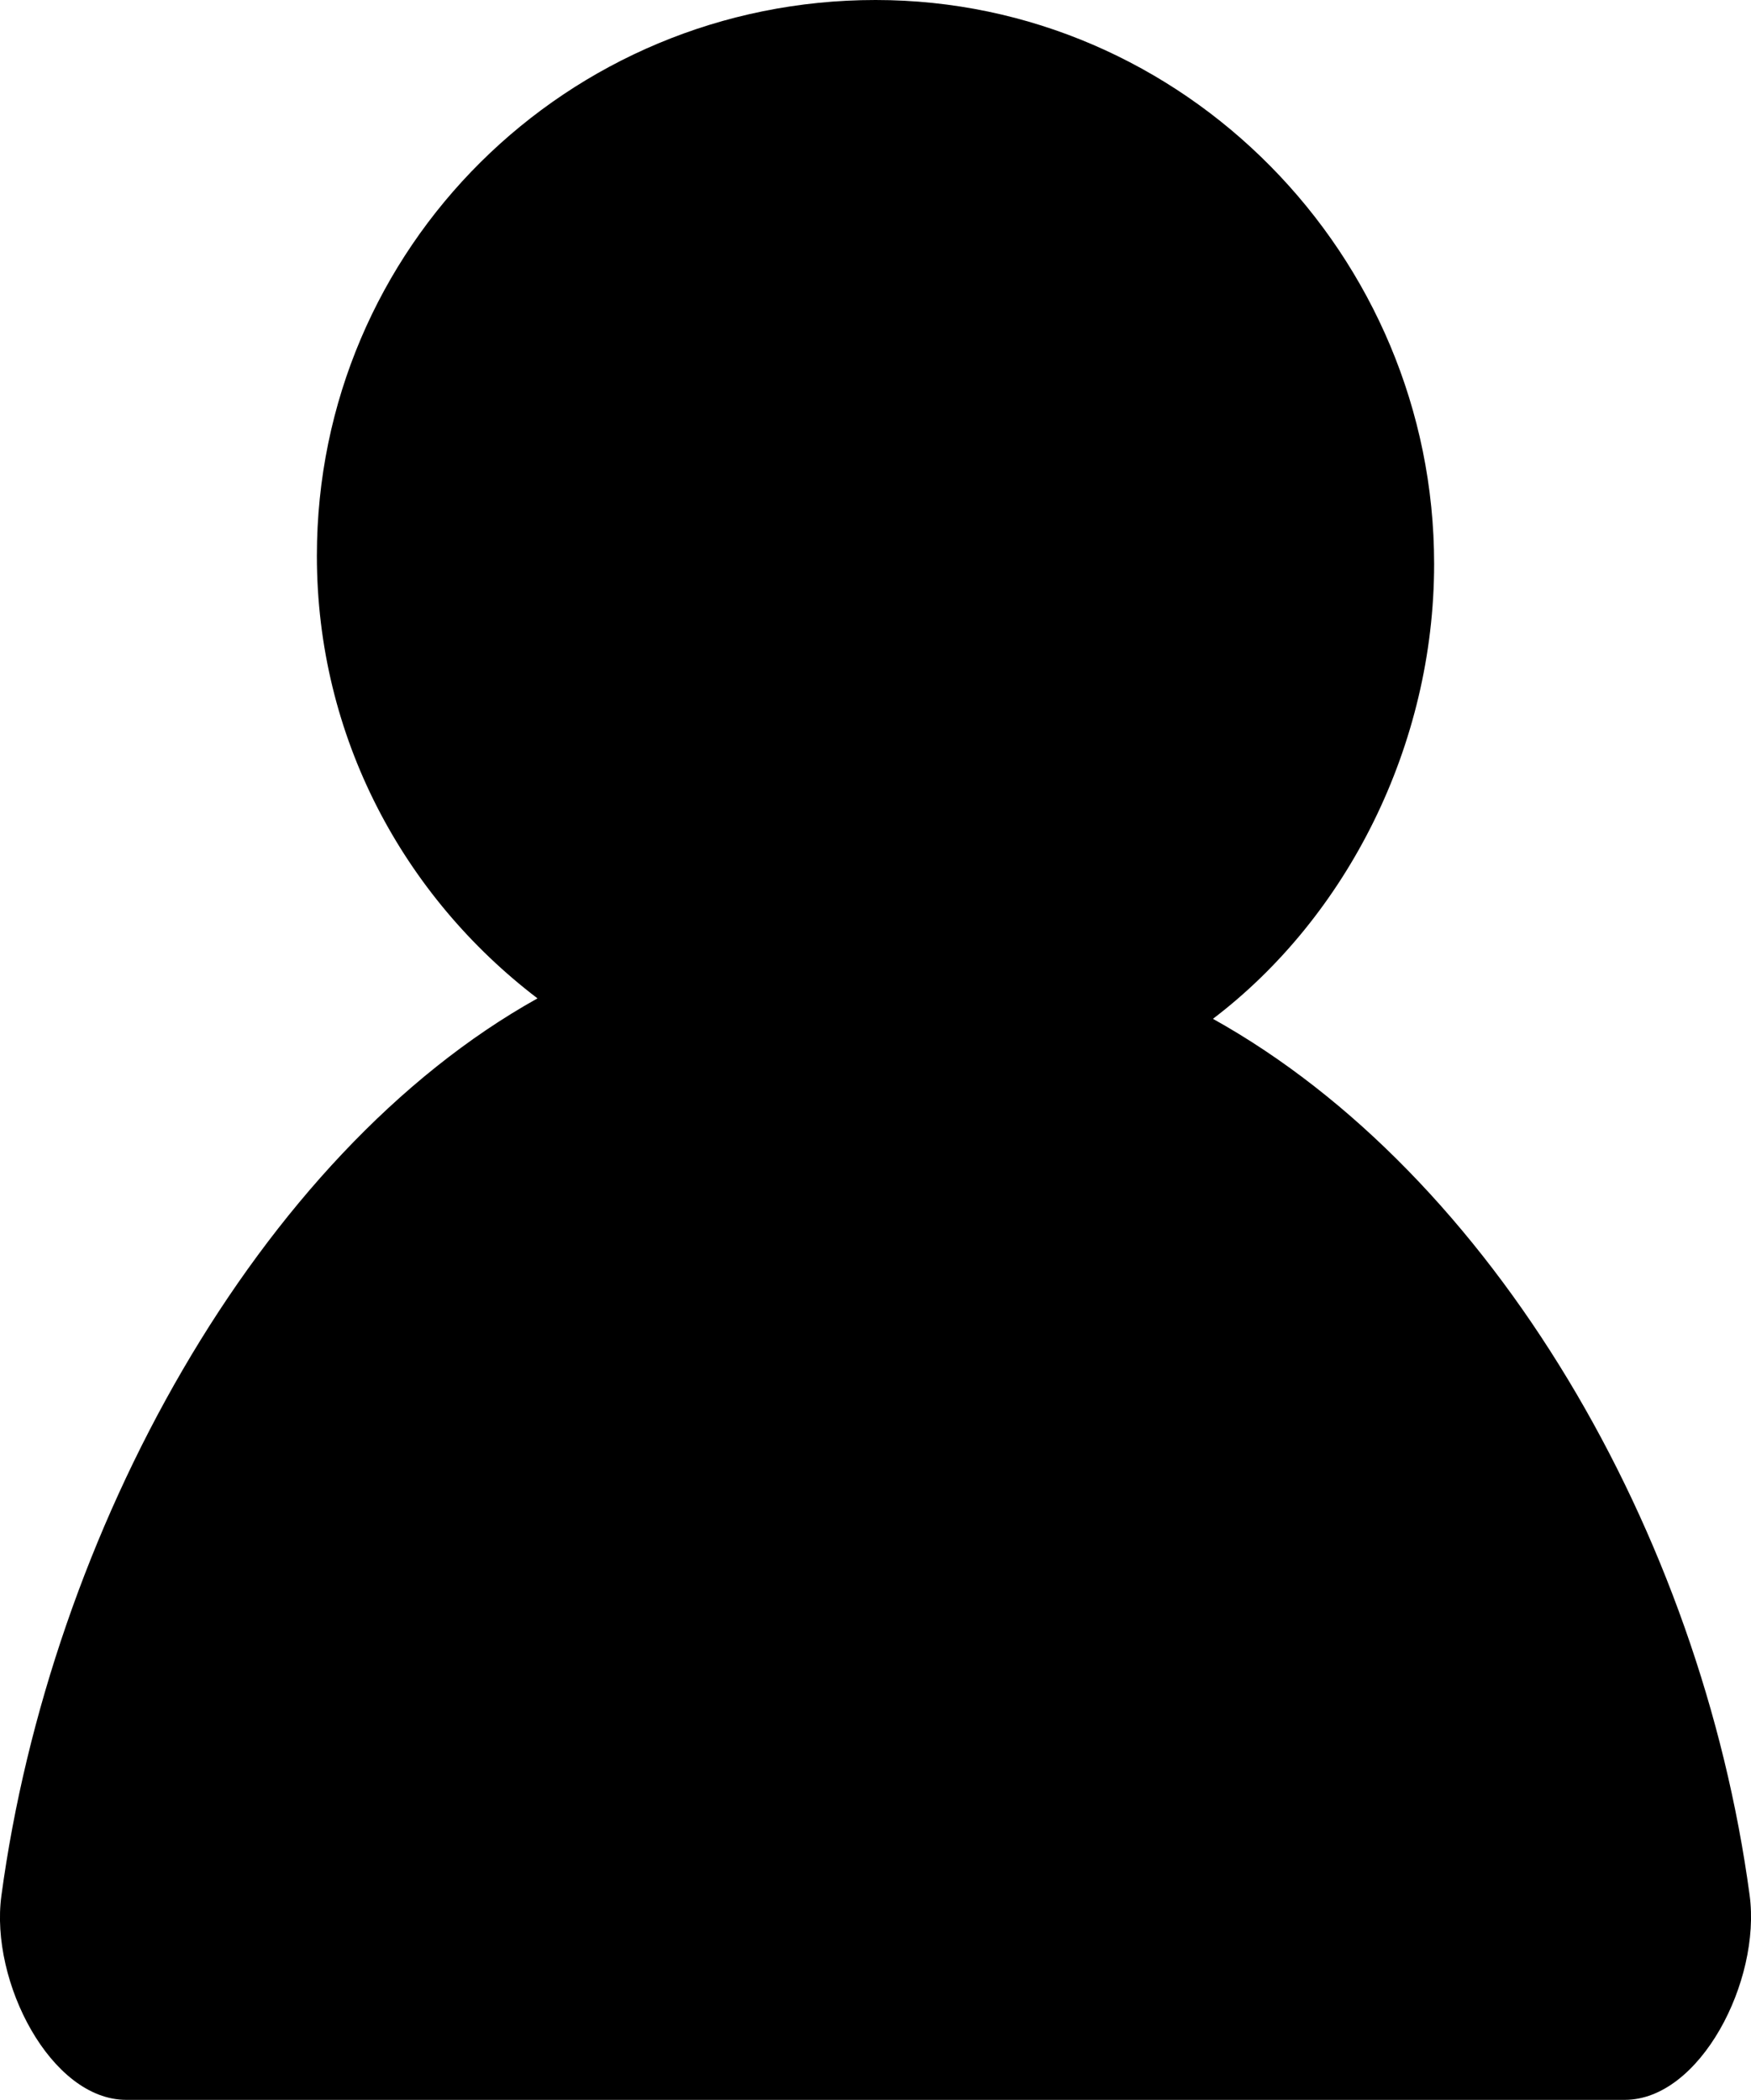 <?xml version="1.0" encoding="utf-8"?>
<!-- Generator: Adobe Illustrator 18.1.1, SVG Export Plug-In . SVG Version: 6.00 Build 0)  -->
<svg version="1.1" id="Layer_1" xmlns="http://www.w3.org/2000/svg" xmlns:xlink="http://www.w3.org/1999/xlink" x="0px" y="0px"
	 viewBox="0 0 21.667 25.99" style="enable-background:new 0 0 21.667 25.99;" xml:space="preserve">
<path id="user-one.svg" d="M21.65,23.457c-0.604-4.49-3.177-8.917-6.641-10.847c1.66-1.262,2.737-3.385,2.737-5.631
	C17.746,3.161,14.651,0,10.834,0S3.921,3.062,3.921,6.879c0,2.244,1.074,4.215,2.73,5.478c-3.462,1.931-6.03,6.619-6.634,11.108
	c-0.143,1.061,0.613,2.525,1.545,2.525h18.543C21.037,25.99,21.793,24.518,21.65,23.457z"/>
</svg>
